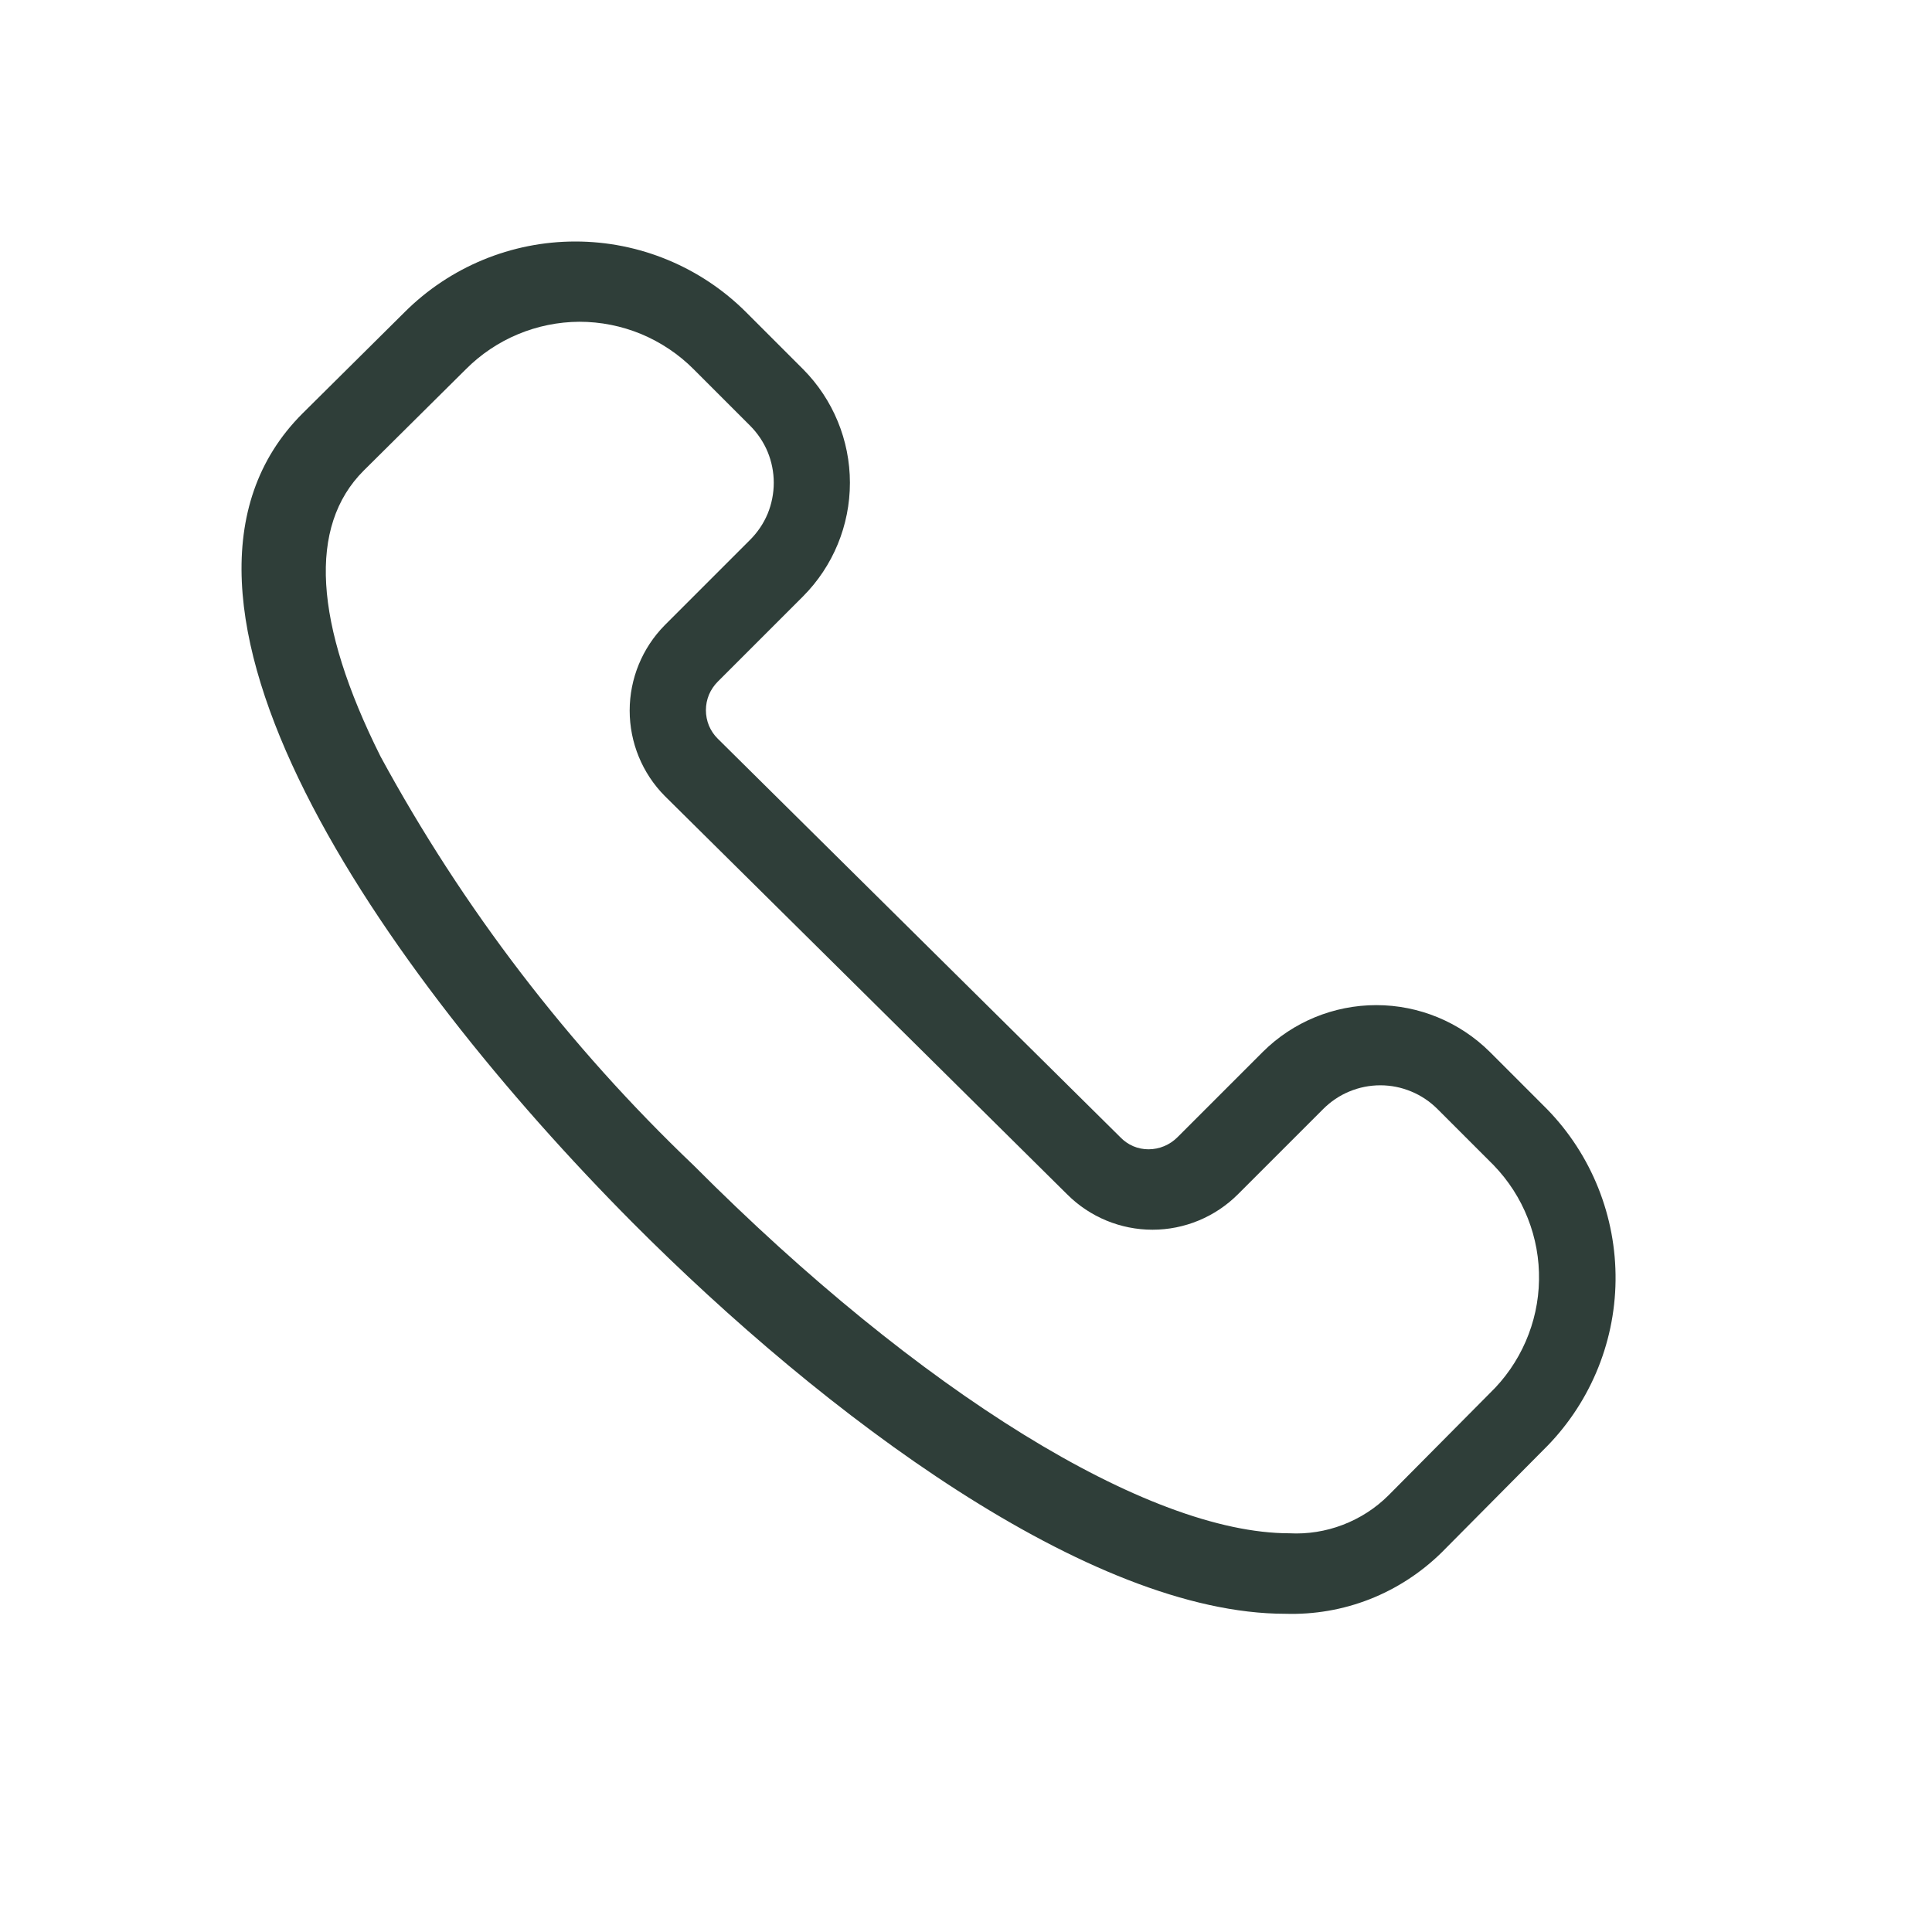 <svg width="24" height="24" viewBox="0 0 24 24" fill="none" xmlns="http://www.w3.org/2000/svg">
<path d="M19.217 13.777L18.507 13.067C18.132 12.695 17.625 12.486 17.097 12.486C16.568 12.486 16.061 12.695 15.687 13.067L14.627 14.127C14.531 14.223 14.402 14.277 14.267 14.277C14.201 14.277 14.137 14.264 14.076 14.238C14.016 14.212 13.962 14.174 13.917 14.127L8.917 9.177C8.87 9.131 8.833 9.076 8.807 9.015C8.782 8.954 8.769 8.888 8.769 8.822C8.769 8.756 8.782 8.691 8.807 8.63C8.833 8.569 8.87 8.514 8.917 8.467L9.977 7.407C10.349 7.033 10.558 6.526 10.558 5.997C10.558 5.469 10.349 4.962 9.977 4.587L9.267 3.877C8.704 3.316 7.942 3 7.147 3C6.352 3 5.589 3.316 5.027 3.877L3.757 5.137C1.487 7.407 4.757 12.067 7.857 15.187C10.247 17.587 13.537 20.047 15.967 20.047C16.325 20.058 16.681 19.997 17.015 19.866C17.348 19.735 17.651 19.538 17.907 19.287L19.167 18.017C19.735 17.462 20.06 16.703 20.069 15.908C20.078 15.113 19.772 14.346 19.217 13.777ZM18.507 17.307L17.247 18.577C17.086 18.737 16.893 18.861 16.681 18.942C16.47 19.023 16.243 19.059 16.017 19.047C14.267 19.047 11.427 17.297 8.617 14.477C7.064 12.997 5.751 11.283 4.727 9.397C3.897 7.737 3.827 6.537 4.517 5.847L5.787 4.587C6.16 4.212 6.667 4 7.197 3.997C7.461 3.997 7.722 4.049 7.966 4.15C8.209 4.252 8.431 4.4 8.617 4.587L9.317 5.287C9.41 5.38 9.485 5.491 9.536 5.613C9.586 5.735 9.612 5.865 9.612 5.997C9.612 6.129 9.586 6.26 9.536 6.382C9.485 6.504 9.41 6.614 9.317 6.707L8.257 7.767C7.978 8.05 7.822 8.431 7.822 8.827C7.822 9.224 7.978 9.605 8.257 9.887L13.257 14.837C13.538 15.118 13.919 15.276 14.317 15.276C14.714 15.276 15.095 15.118 15.377 14.837L16.437 13.777C16.53 13.684 16.64 13.609 16.762 13.559C16.884 13.508 17.015 13.482 17.147 13.482C17.279 13.482 17.409 13.508 17.531 13.559C17.653 13.609 17.764 13.684 17.857 13.777L18.557 14.477C18.739 14.666 18.883 14.889 18.979 15.134C19.076 15.379 19.123 15.64 19.118 15.903C19.114 16.166 19.057 16.425 18.952 16.666C18.847 16.907 18.696 17.125 18.507 17.307Z" fill="#2F3E39"/>
</svg>
